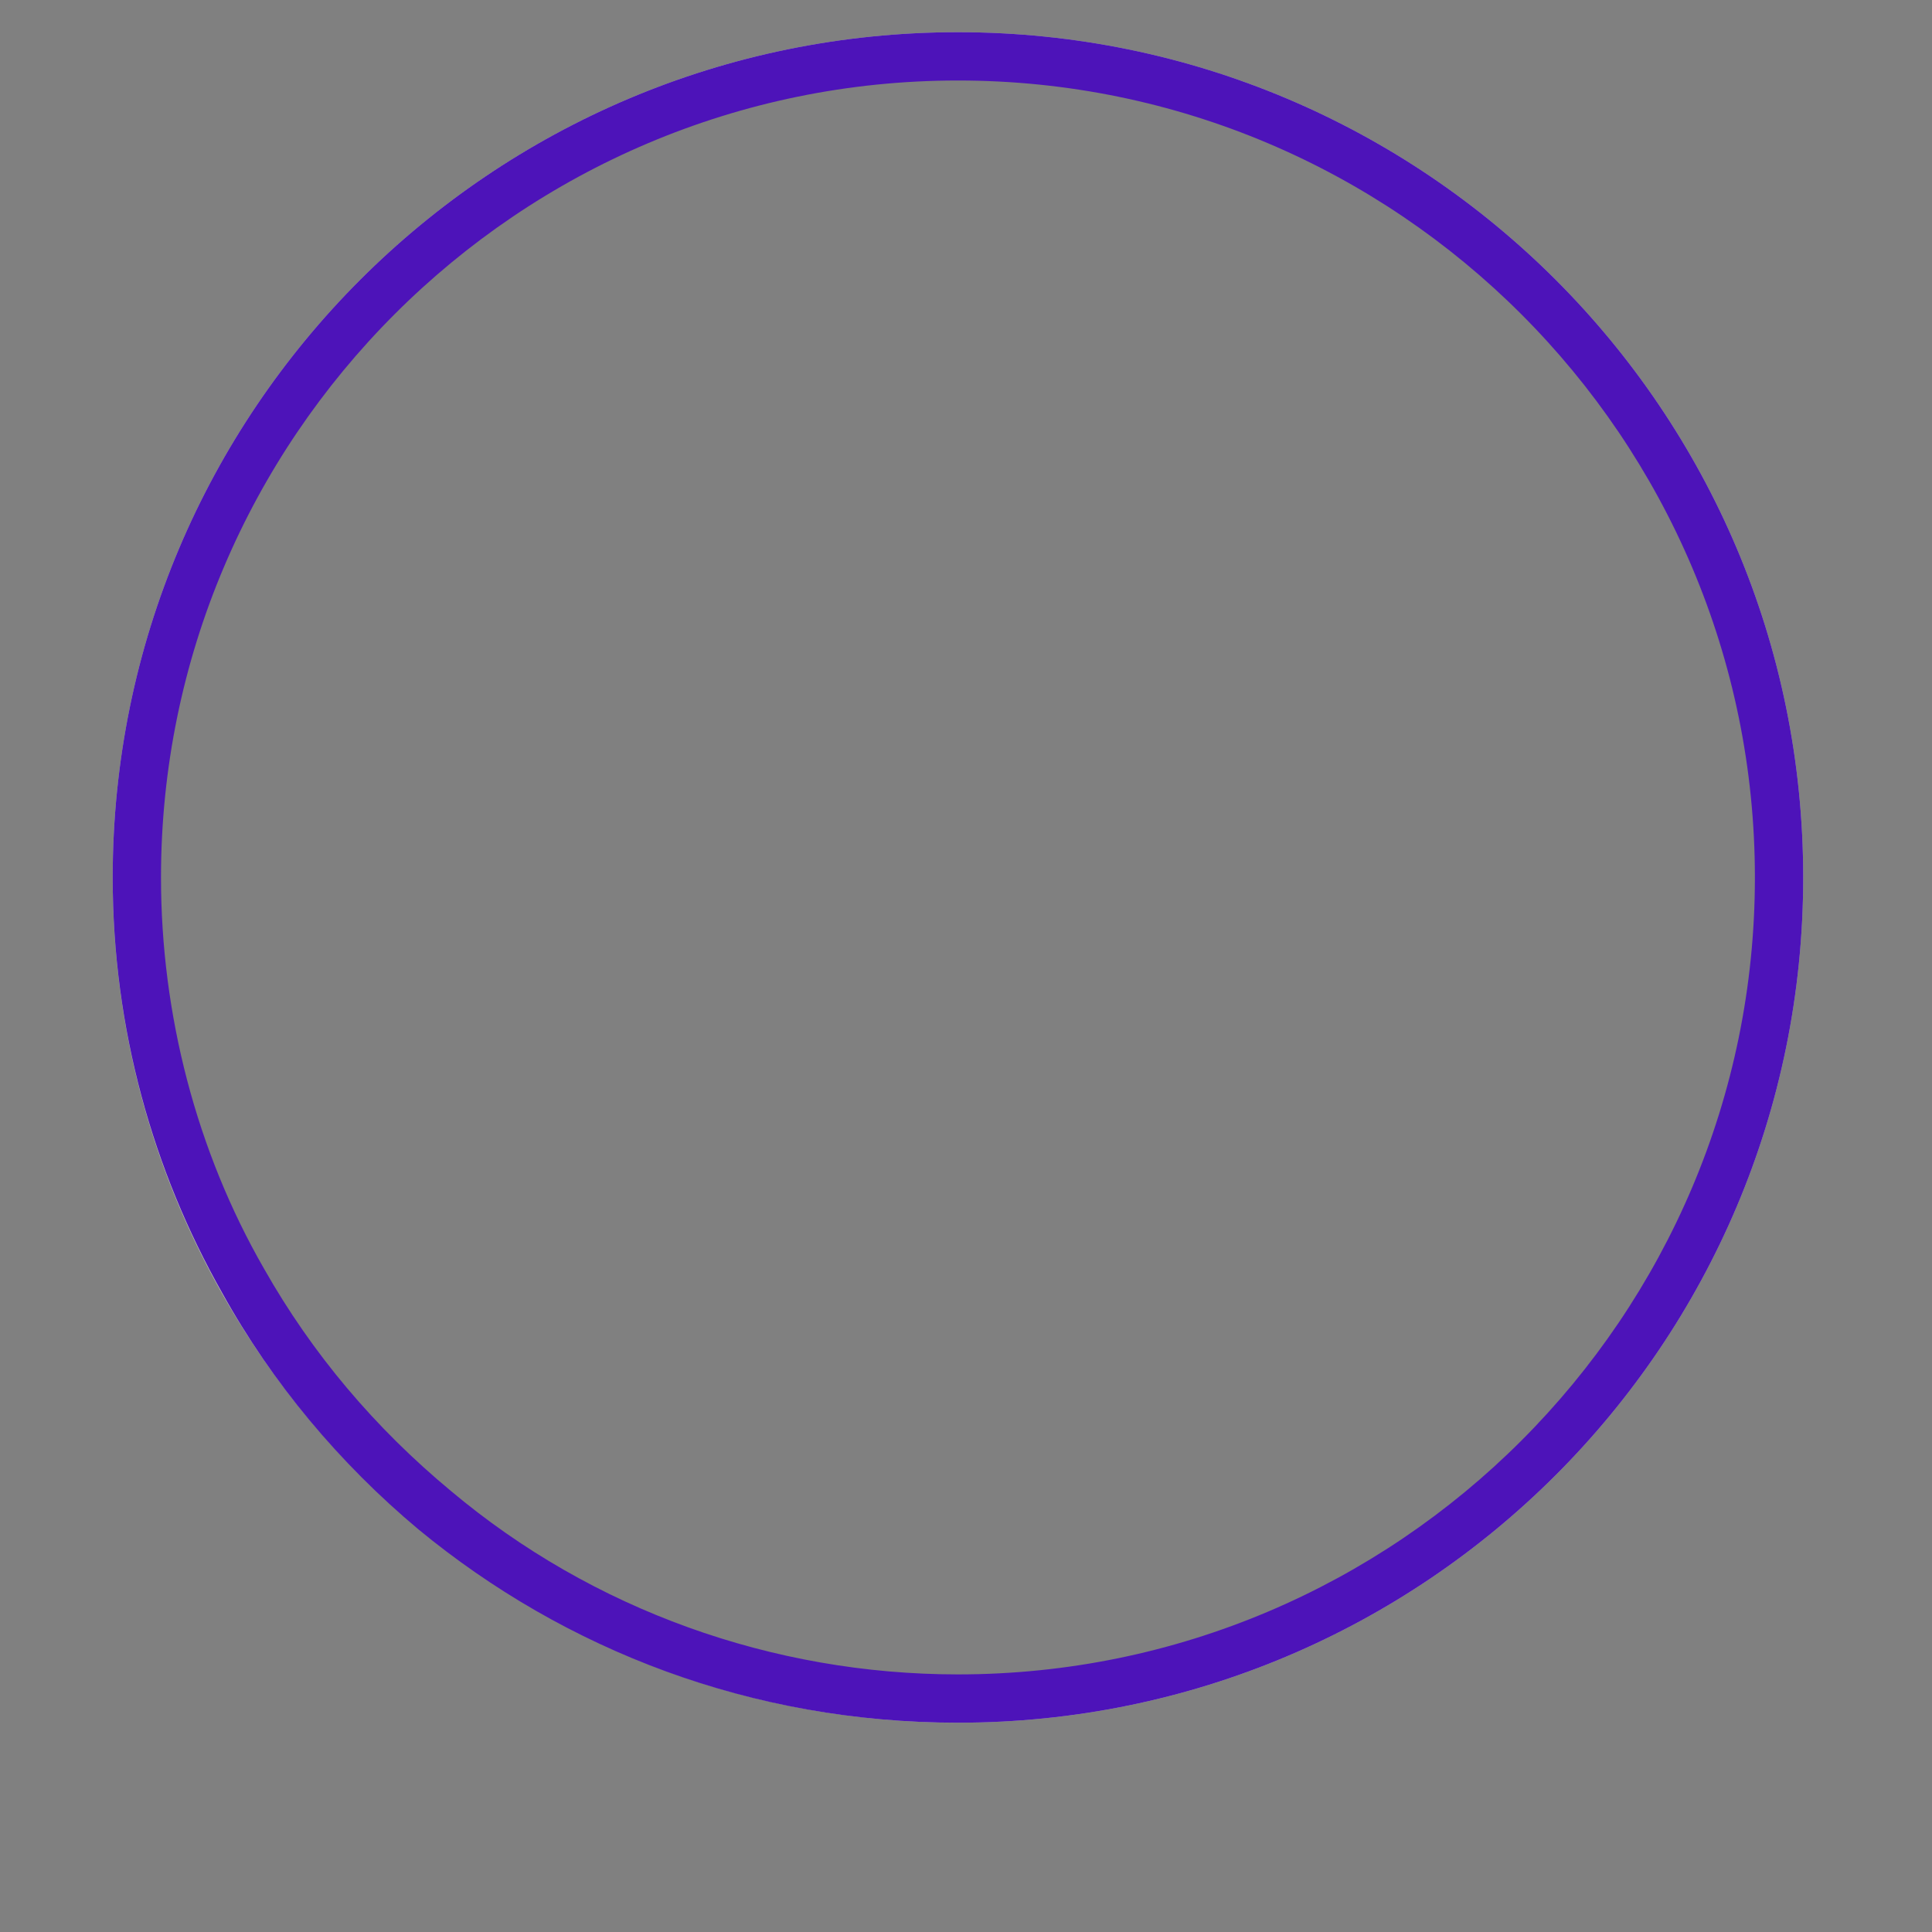 <?xml version="1.0" encoding="utf-8"?>
<!-- Generator: Adobe Illustrator 21.0.2, SVG Export Plug-In . SVG Version: 6.00 Build 0)  -->
<svg version="1.1" id="Layer_1" xmlns="http://www.w3.org/2000/svg" xmlns:xlink="http://www.w3.org/1999/xlink" x="0px" y="0px"
	 viewBox="0 0 120 120" style="enable-background:new 0 0 120 120;" xml:space="preserve">
<rect x="0" y="0" width="120" height="120" fill="#808080" stroke="none"/>
<style type="text/css">
	.st0{opacity:0.47;}
	.st1{fill:#FFFFFF;}
	.st2{fill:#4D13B9;}
</style>
<g class="st0">
	<path class="st1" d="M59.5,4C87.3,4,110,26.7,110,54.5S87.3,105,59.5,105S9,82.3,9,54.5S31.7,4,59.5,4 M59.5,2
		C30.5,2,7,25.5,7,54.5S30.5,107,59.5,107S112,83.5,112,54.5S88.5,2,59.5,2L59.5,2z"/>
</g>
<g>
	<path class="st2" d="M59.5,5C86.8,5,109,27.2,109,54.5S86.8,104,59.5,104C48,104,36.8,100,28,92.6c-4.7-3.9-8.6-8.5-11.6-13.8
		C12.2,71.5,10,63,10,54.5C10,27.2,32.2,5,59.5,5 M59.5,2C30.5,2,7,25.5,7,54.5c0,9.4,2.5,18.2,6.8,25.8C16.9,85.9,21.1,90.9,26,95
		c9.1,7.5,20.7,12,33.5,12c29,0,52.5-23.5,52.5-52.5S88.5,2,59.5,2L59.5,2z"/>
</g>
</svg>

